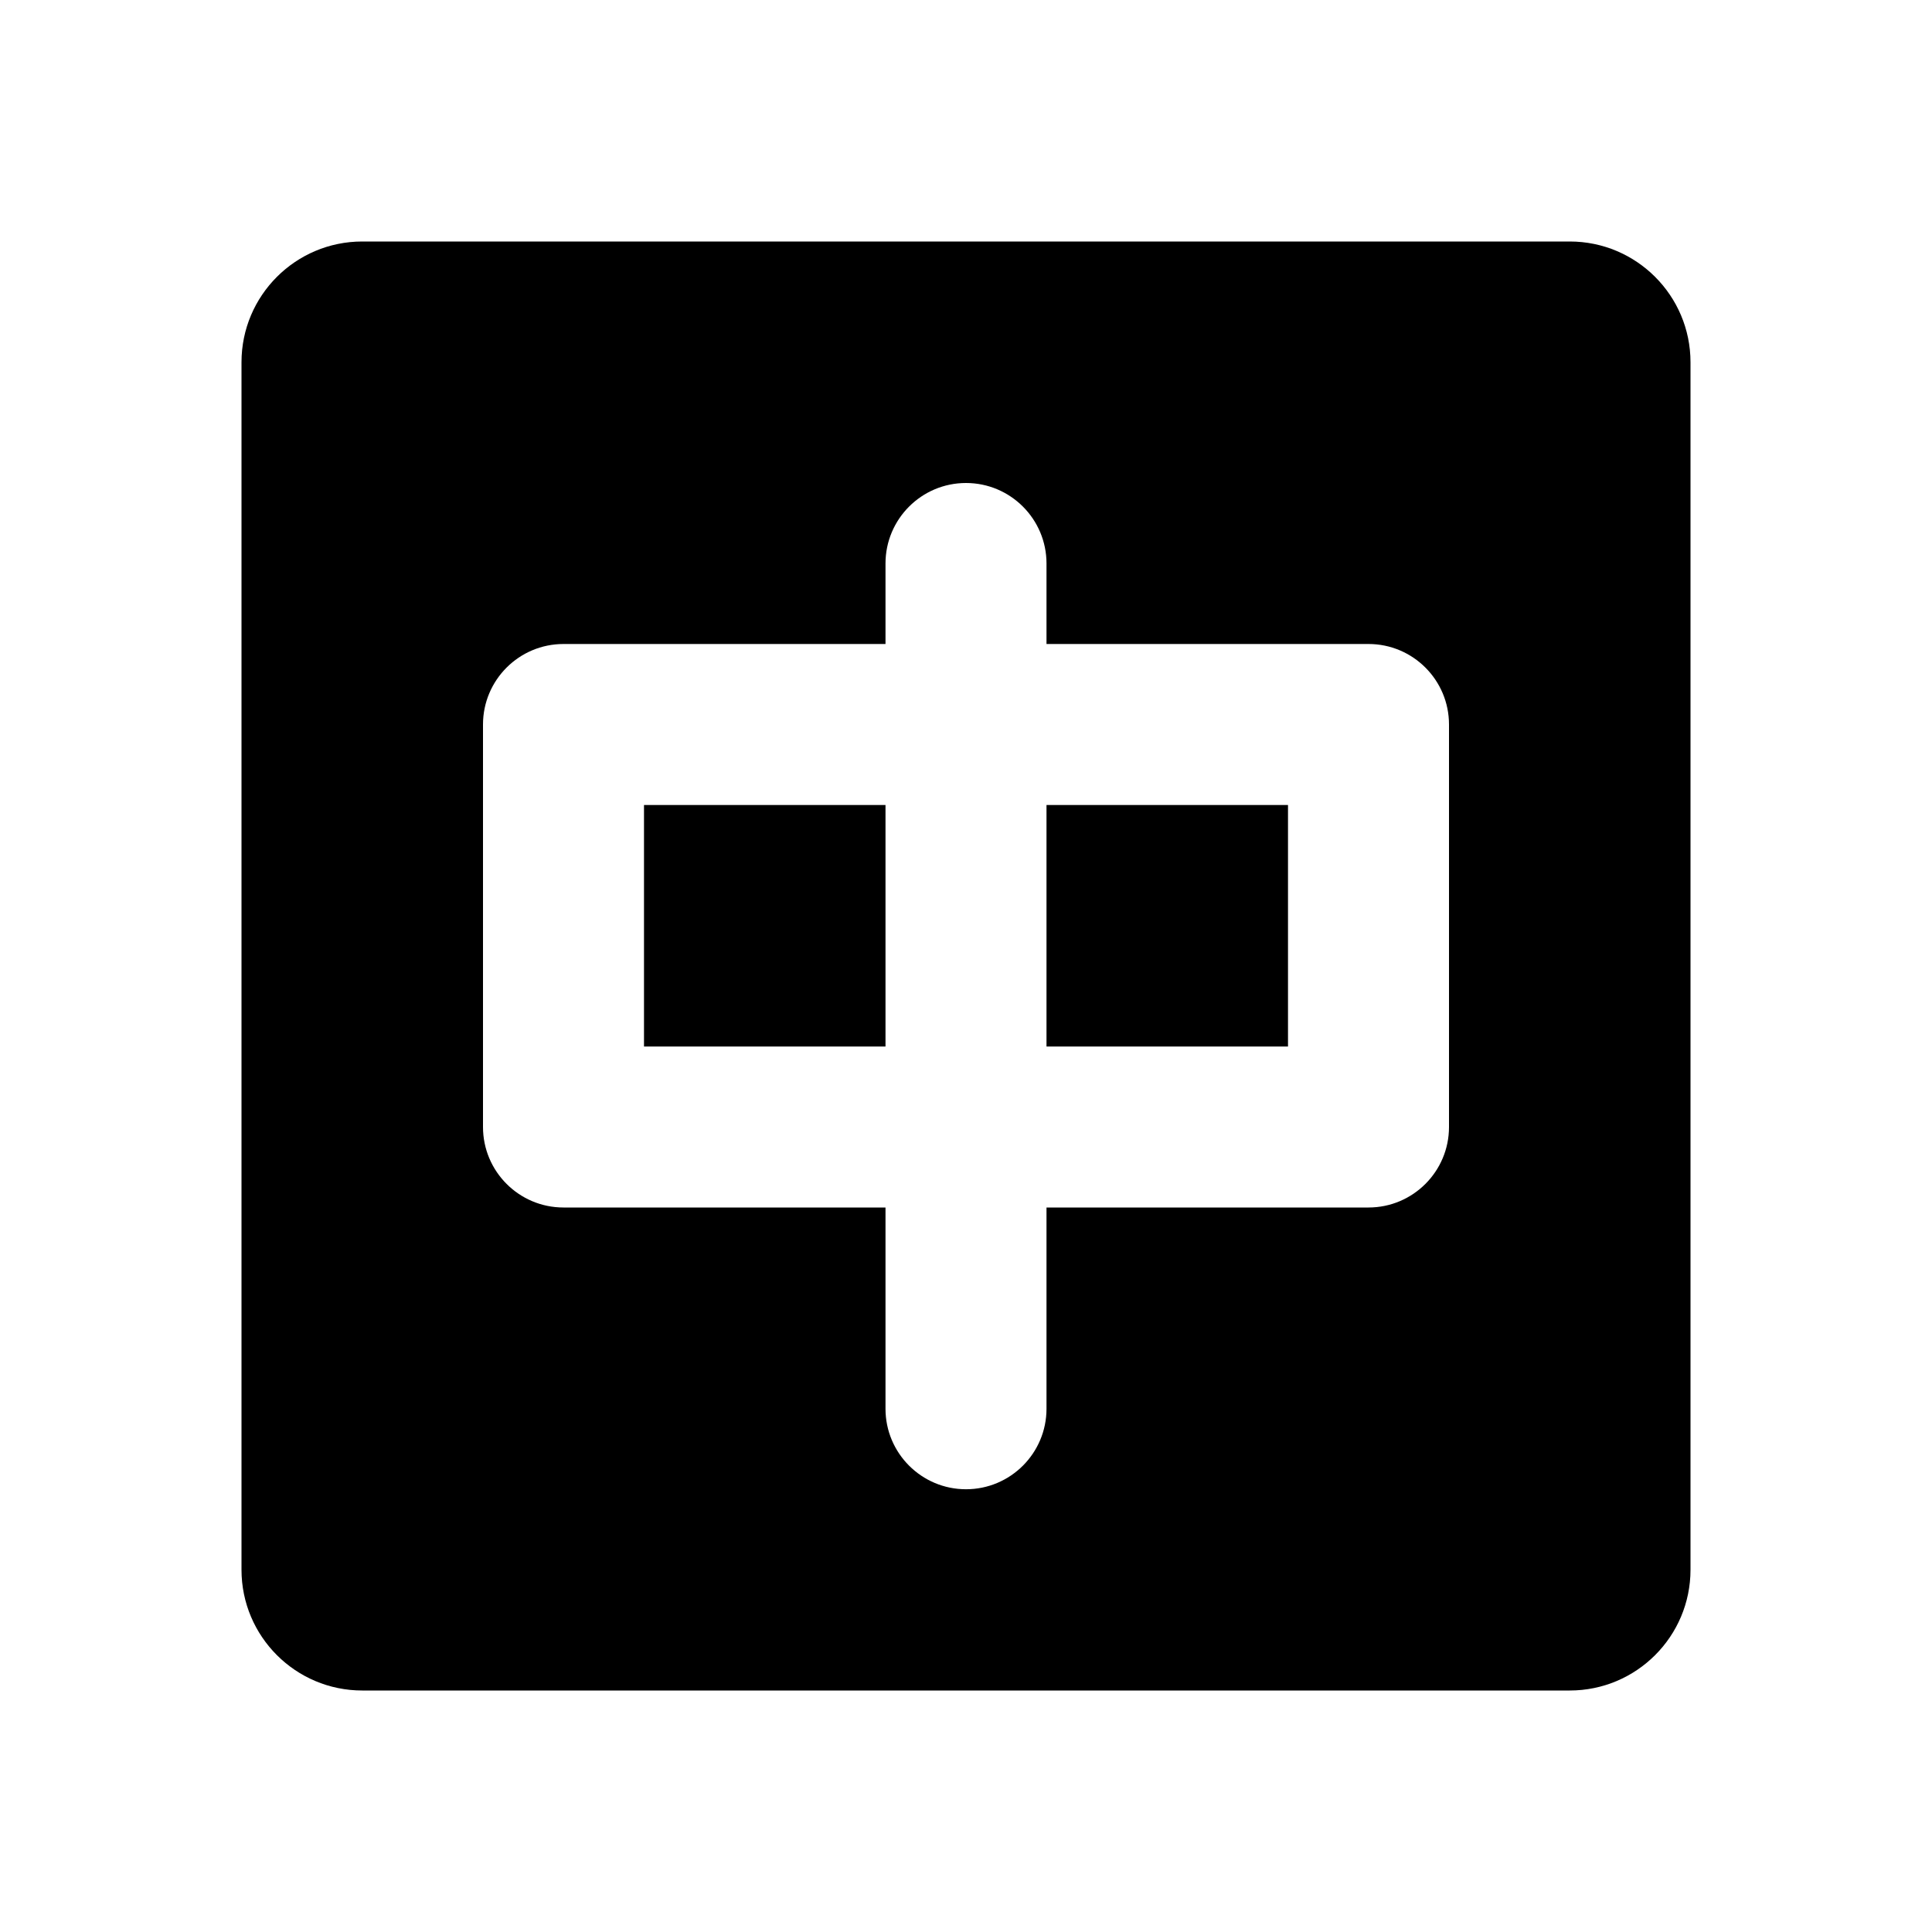 <svg width="24" height="24" viewBox="0 0 24 24" fill="none" xmlns="http://www.w3.org/2000/svg">
  <path fill-rule="evenodd" clip-rule="evenodd" d="M4.5 3H19.5C20.328 3 21 3.672 21 4.5V19.5C21 20.328 20.328 21 19.5 21H4.5C3.672 21 3 20.328 3 19.5V4.5C3 3.672 3.672 3 4.5 3ZM12 6C12.552 6 13 6.448 13 7V8H17C17.552 8 18 8.448 18 9V14C18 14.552 17.552 15 17 15H13V17.5C13 18.052 12.552 18.5 12 18.5C11.448 18.5 11 18.052 11 17.5V15H7C6.448 15 6 14.552 6 14V9C6 8.448 6.448 8 7 8H11V7C11 6.448 11.448 6 12 6ZM8 10H11V13H8V10ZM13 10V13H16V10H13Z" fill="currentColor"/>
</svg>
